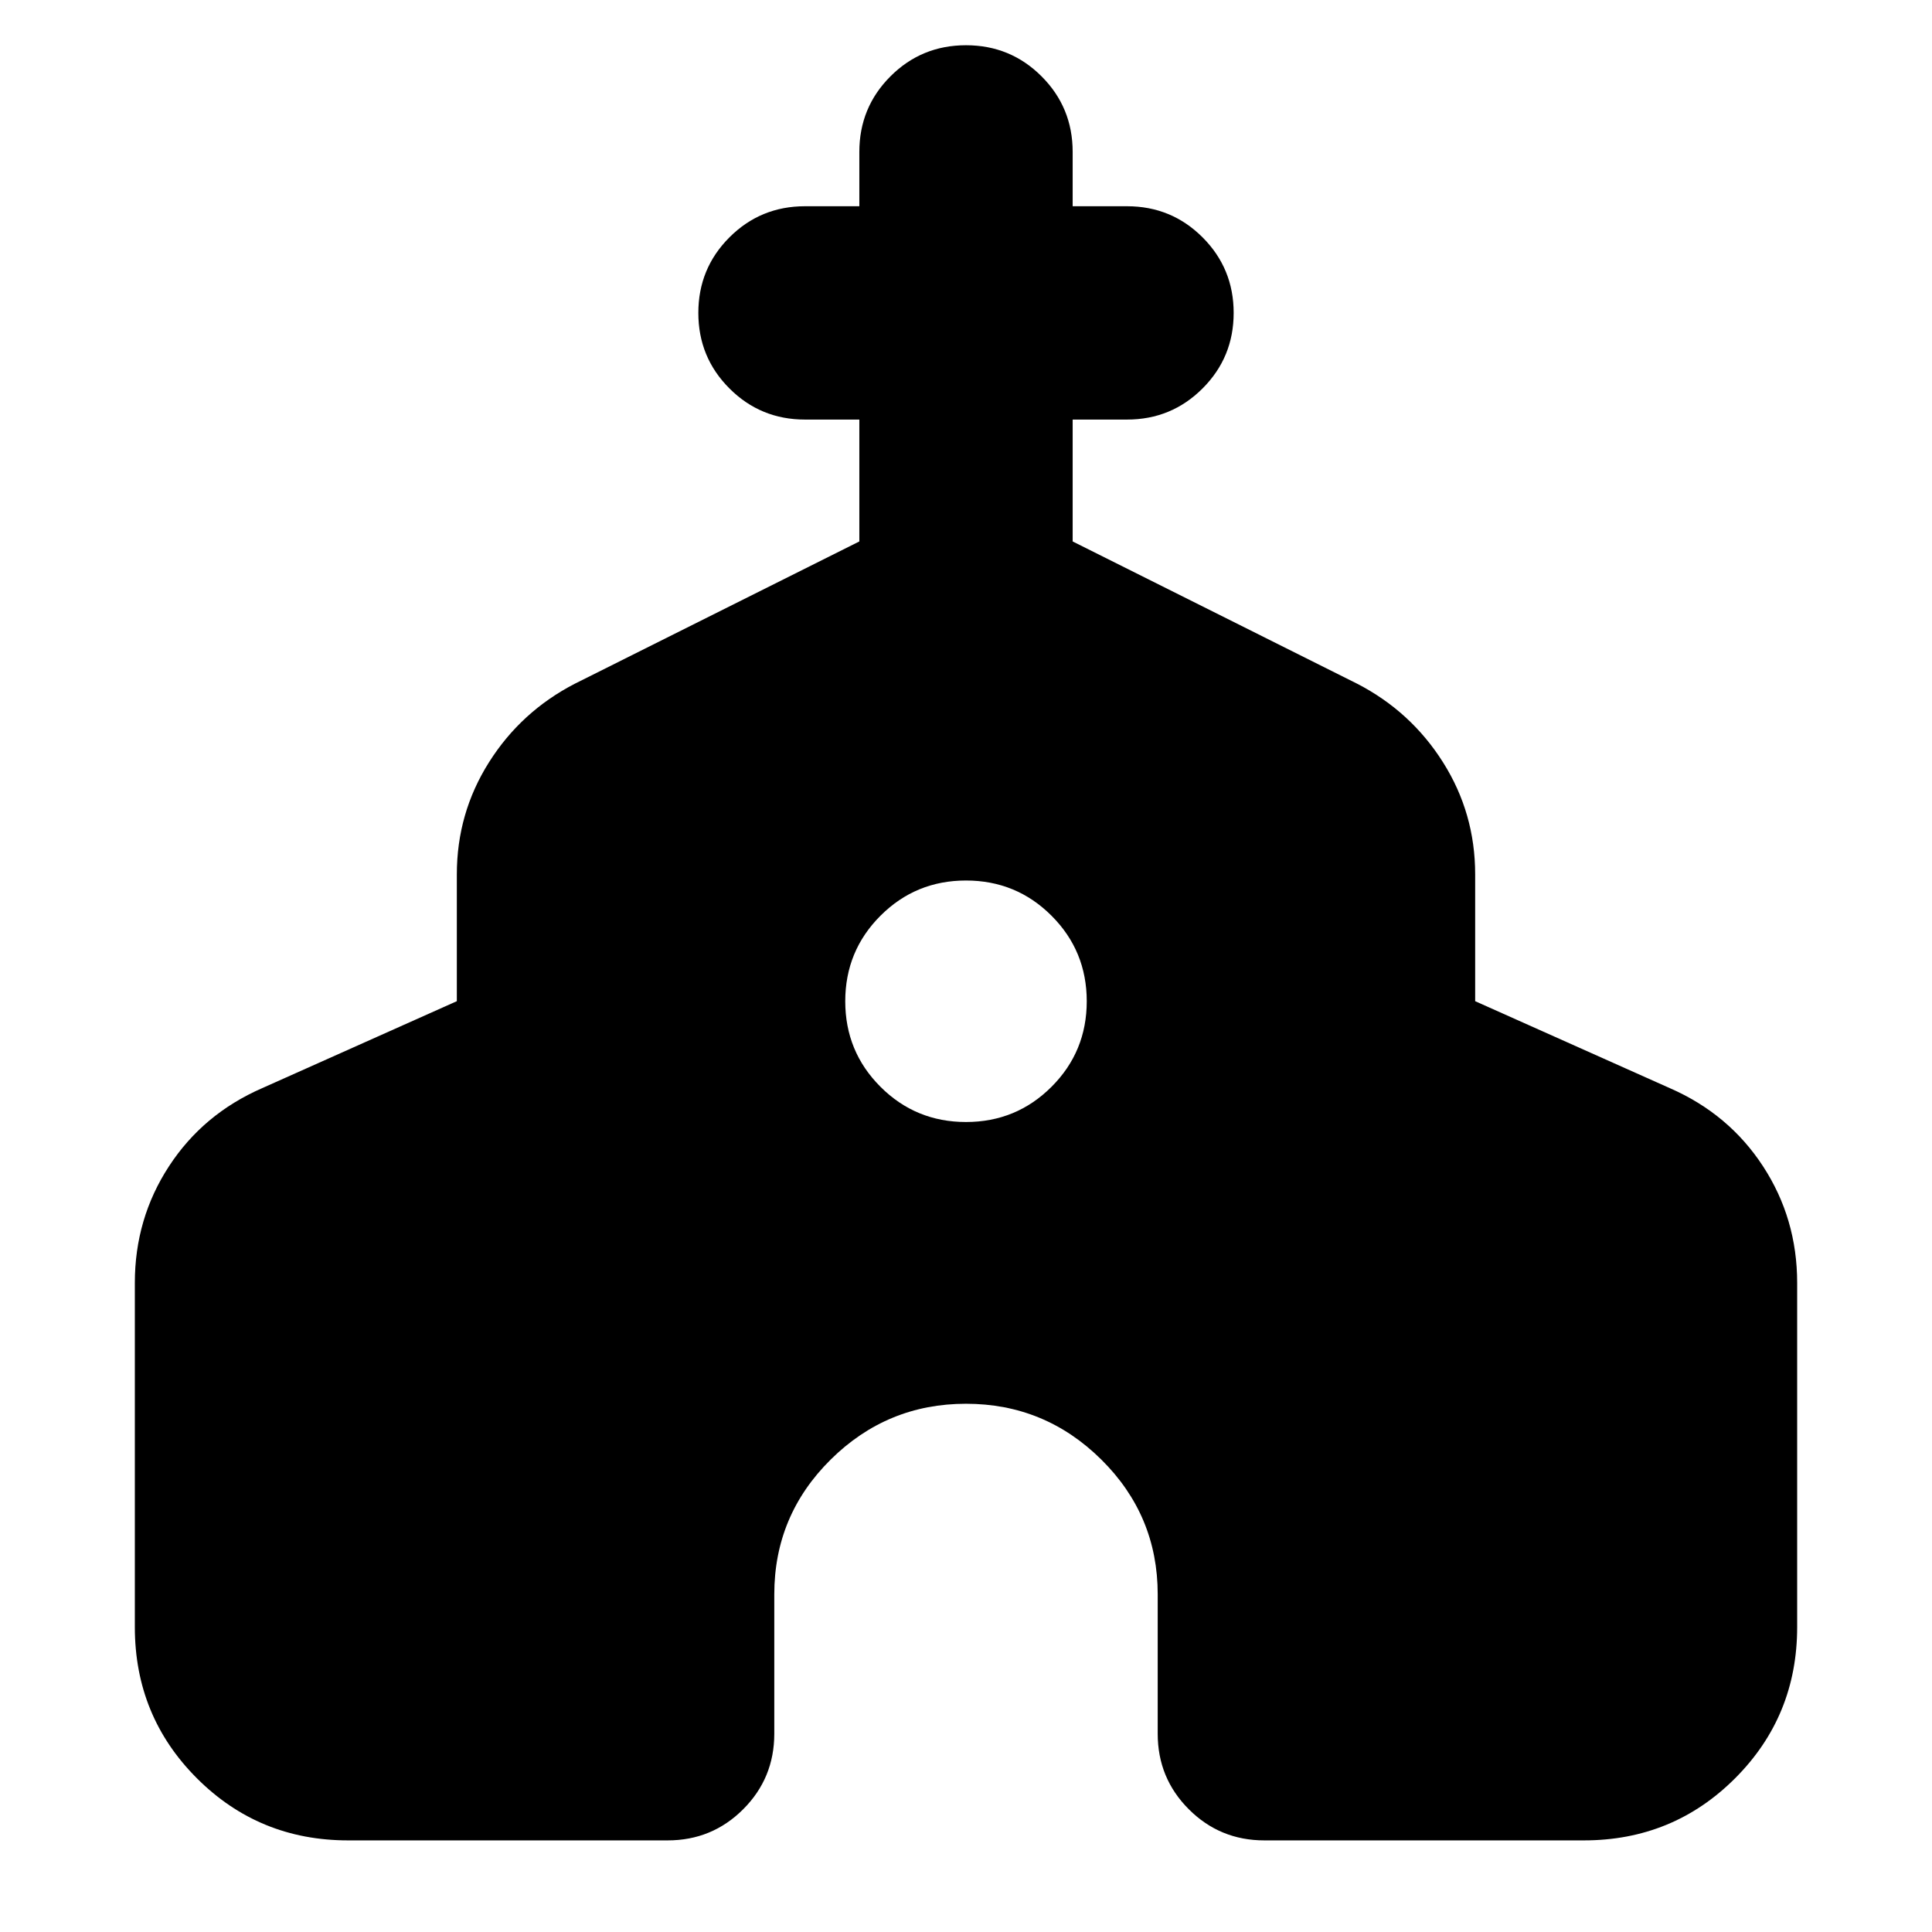 <svg xmlns="http://www.w3.org/2000/svg" height="24" viewBox="0 -960 960 960" width="24"><path d="M67-151.52v-171.04q0-31.92 16.96-57.92 16.95-26 46.3-38.82L227-462.52v-63.04q0-30.35 15.96-55.64 15.95-25.28 42.74-39.1L427-690.96v-60.56h-27q-22.09 0-37.54-15.46Q347-782.43 347-804.52t15.46-37.55q15.45-15.45 37.54-15.45h27v-27q0-22.09 15.46-37.55 15.45-15.45 37.54-15.45t37.54 15.45Q533-906.61 533-884.52v27h27q22.09 0 37.54 15.45Q613-826.61 613-804.52q0 22.09-15.46 37.54-15.45 15.46-37.54 15.46h-27v60.56l141.3 70.66q26.79 13.82 42.74 39.1Q733-555.91 733-525.56v63.04l96.74 43.22q29.35 12.82 46.3 38.82 16.96 26 16.96 57.92v171.04q0 44.3-30.85 75.15Q831.3-45.52 787-45.52H628.26q-22.08 0-37.54-15.46-15.46-15.45-15.46-37.54v-69.26q0-39.22-28.02-66.96-28.02-27.74-67.24-27.74t-67.24 27.74q-28.02 27.74-28.02 66.96v69.26q0 22.09-15.46 37.54-15.46 15.46-37.54 15.46H173q-44.3 0-75.15-30.85Q67-107.22 67-151.52Zm413-250.96q25 0 42.5-17.5t17.5-42.5q0-25-17.5-42.5t-42.5-17.5q-25 0-42.5 17.5t-17.5 42.5q0 25 17.5 42.5t42.5 17.5Z"/></svg>